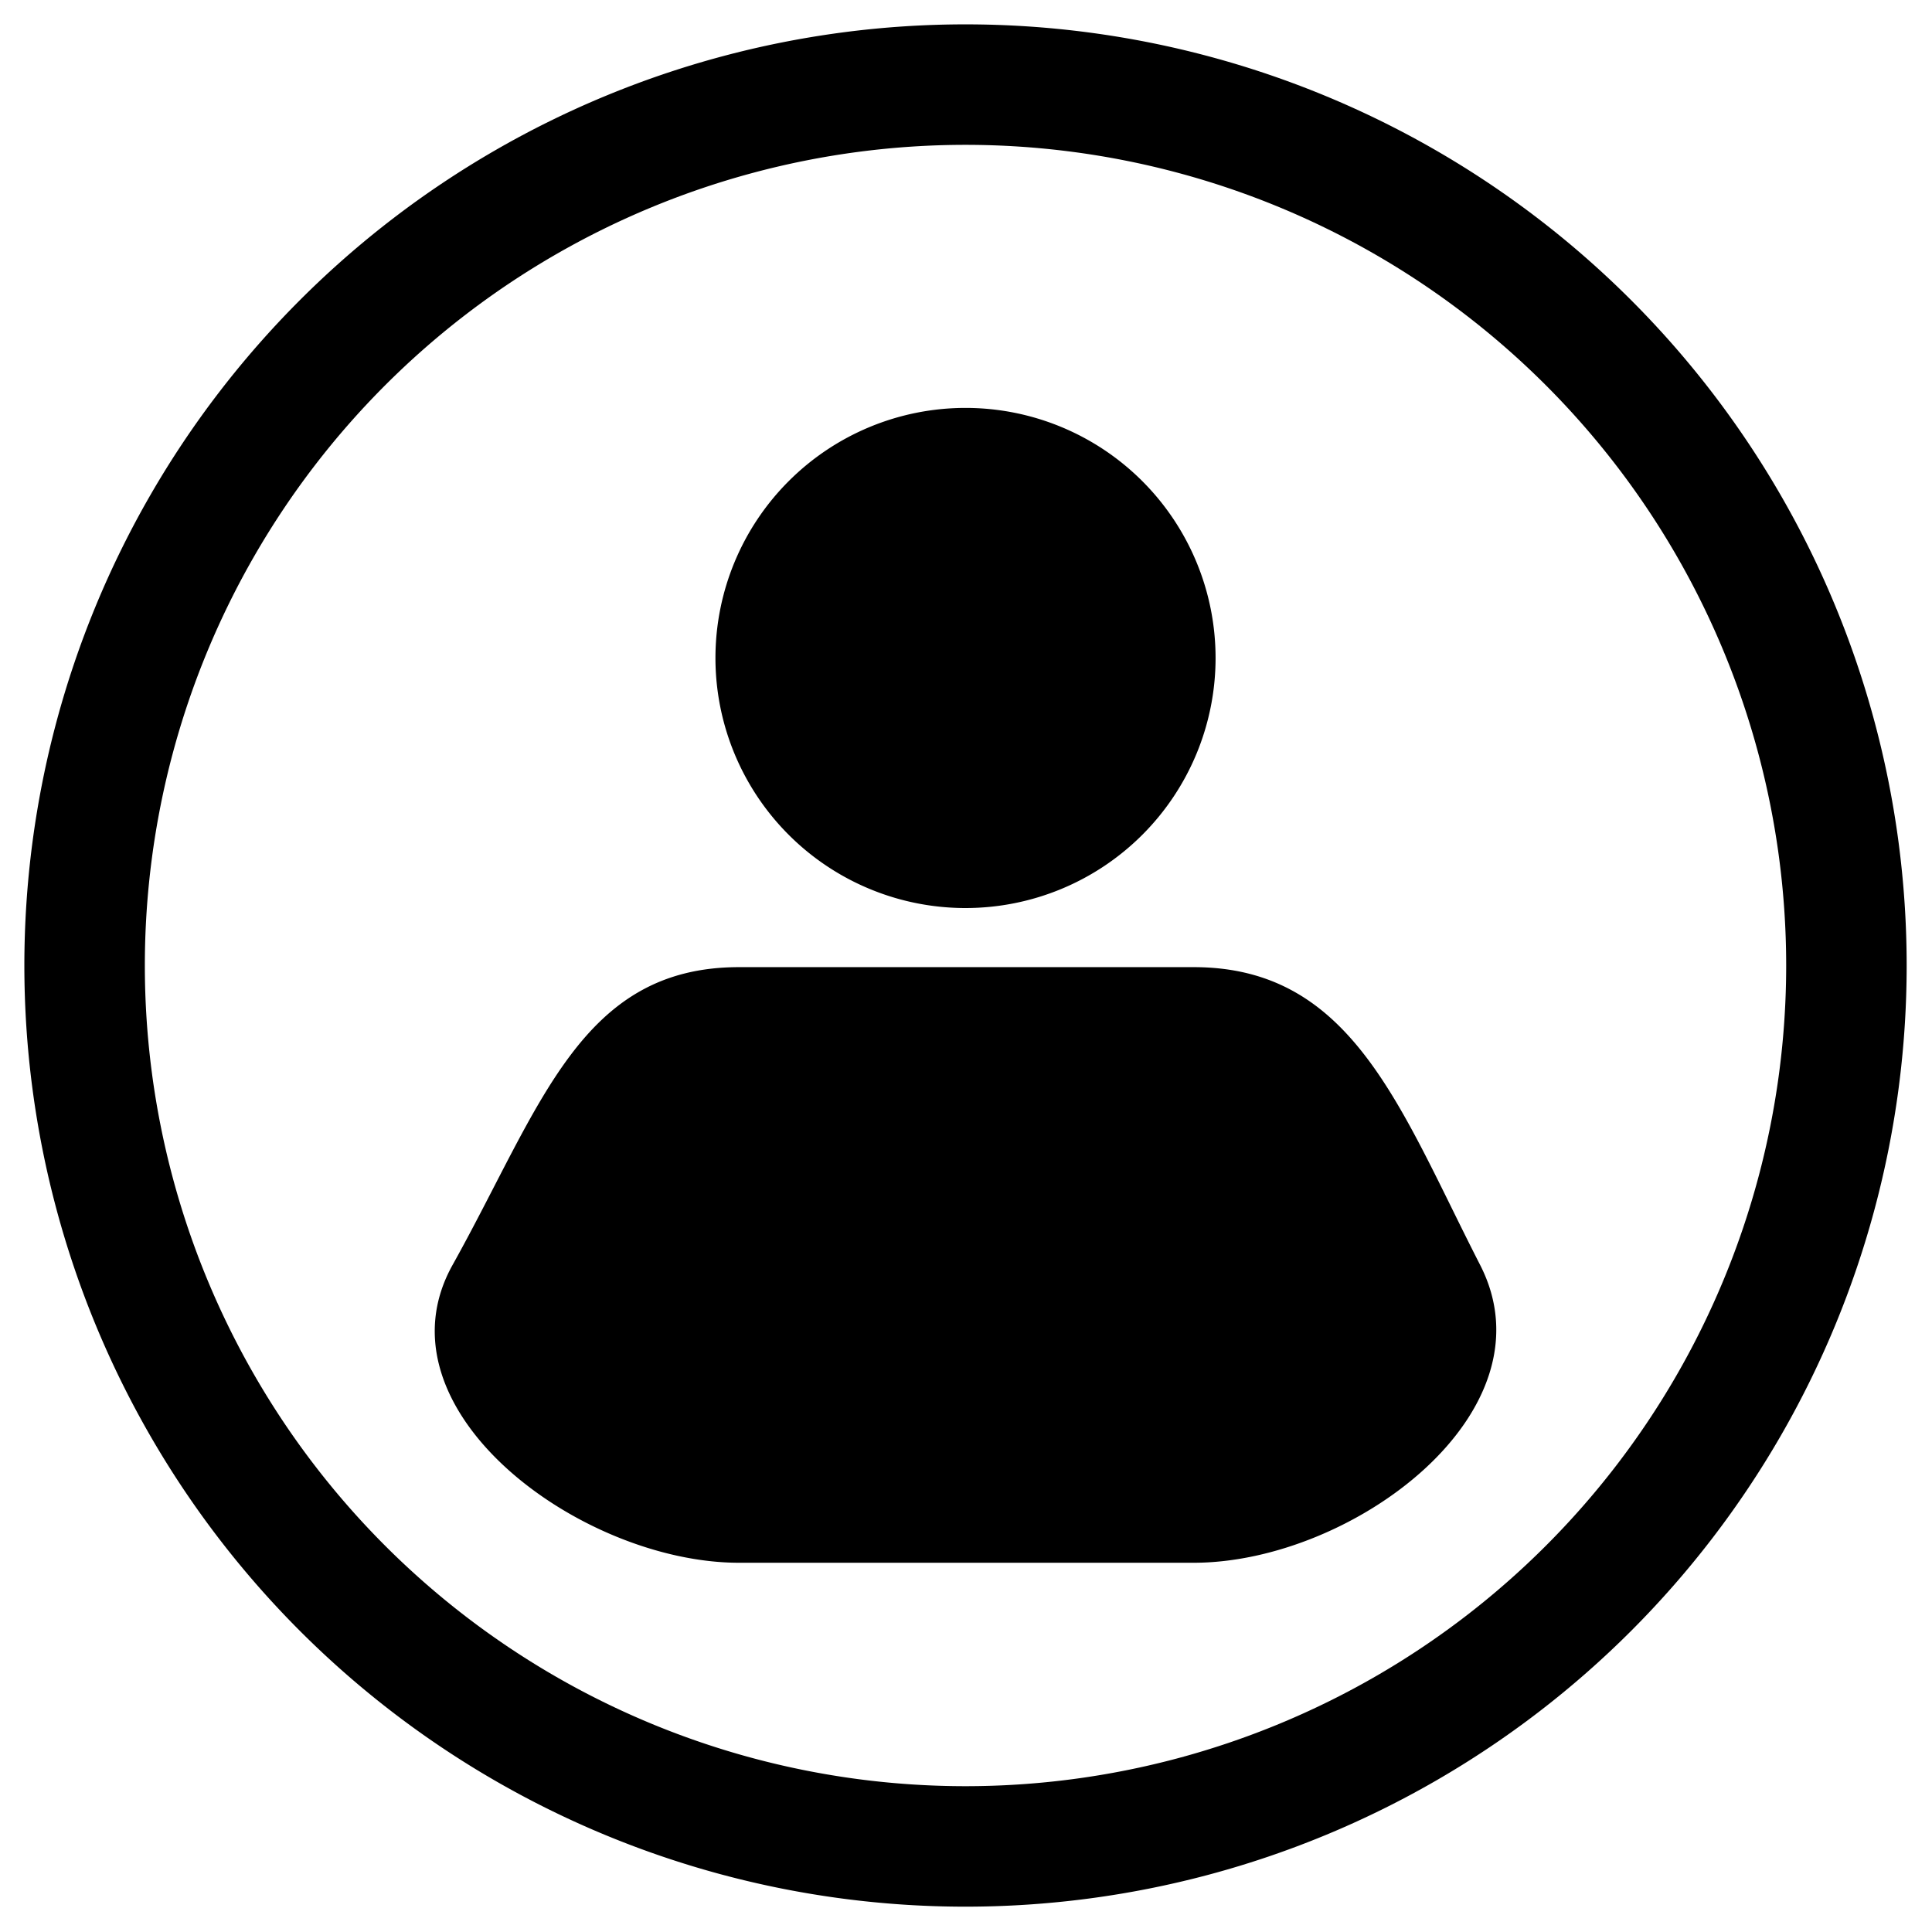 <?xml version="1.0" encoding="UTF-8" standalone="no"?>
<svg
   xmlns:dc="http://purl.org/dc/elements/1.1/"
   xmlns:cc="http://creativecommons.org/ns#"
   xmlns:rdf="http://www.w3.org/1999/02/22-rdf-syntax-ns#"
   xmlns:svg="http://www.w3.org/2000/svg"
   xmlns="http://www.w3.org/2000/svg"
   xmlns:sodipodi="http://sodipodi.sourceforge.net/DTD/sodipodi-0.dtd"
   xmlns:inkscape="http://www.inkscape.org/namespaces/inkscape"
   height="512pt"
   viewBox="-66 0 512 512.257"
   width="512pt"
   version="1.1"
   id="svg26"
   sodipodi:docname="account.svg"
   inkscape:version="0.92.4 (5da689c313, 2019-01-14)">
  <defs
     id="defs30" />
  <sodipodi:namedview
     pagecolor="#ffffff"
     bordercolor="#666666"
     borderopacity="1"
     objecttolerance="10"
     gridtolerance="10"
     guidetolerance="10"
     inkscape:pageopacity="0"
     inkscape:pageshadow="2"
     inkscape:window-width="1920"
     inkscape:window-height="1017"
     id="namedview28"
     showgrid="false"
     inkscape:zoom="0.62214412"
     inkscape:cx="-115.6946"
     inkscape:cy="178.19256"
     inkscape:window-x="-8"
     inkscape:window-y="-8"
     inkscape:window-maximized="1"
     inkscape:current-layer="svg26"
     showguides="true"
     inkscape:guide-bbox="true">
    <sodipodi:guide
       position="337.542,255.696"
       orientation="0,1"
       id="guide119"
       inkscape:locked="false" />
  </sodipodi:namedview>
  <g
     aria-label="?"
     transform="scale(1.049,0.954)"
     style="font-style:normal;font-weight:normal;font-size:382.049px;line-height:1.25;font-family:sans-serif;letter-spacing:0px;word-spacing:0px;fill:#000000;fill-opacity:1;stroke:none;stroke-width:9.551"
     id="text88" />
  <path
     style="fill:#000000;stroke-width:0.981"
     d="M 341.334 8.613 A 332.72 332.72 0 0 0 8.613 341.334 A 332.72 332.72 0 0 0 341.334 674.053 A 332.72 332.72 0 0 0 674.053 341.334 A 332.72 332.72 0 0 0 341.334 8.613 z M 341.334 51.207 A 290.126 290.126 0 0 1 631.459 341.334 A 290.126 290.126 0 0 1 341.334 631.459 A 290.126 290.126 0 0 1 51.207 341.334 A 290.126 290.126 0 0 1 341.334 51.207 z M 341.334 144.207 A 88.404 88.404 0 0 0 252.93 232.609 A 88.404 88.404 0 0 0 341.334 321.014 A 88.404 88.404 0 0 0 429.736 232.609 A 88.404 88.404 0 0 0 341.334 144.207 z M 261.262 341.91 C 205.162 341.91 191.256 391.139 160 447.191 C 131.595 498.133 205.162 552.473 261.262 552.473 L 421.996 552.473 C 478.096 552.473 549.846 499.106 523.26 447.191 C 494.846 391.707 478.096 341.91 421.996 341.91 L 261.262 341.91 z "
     transform="matrix(0.75,0,0,0.75,-66.129,0)"
     id="path121" />
</svg>
